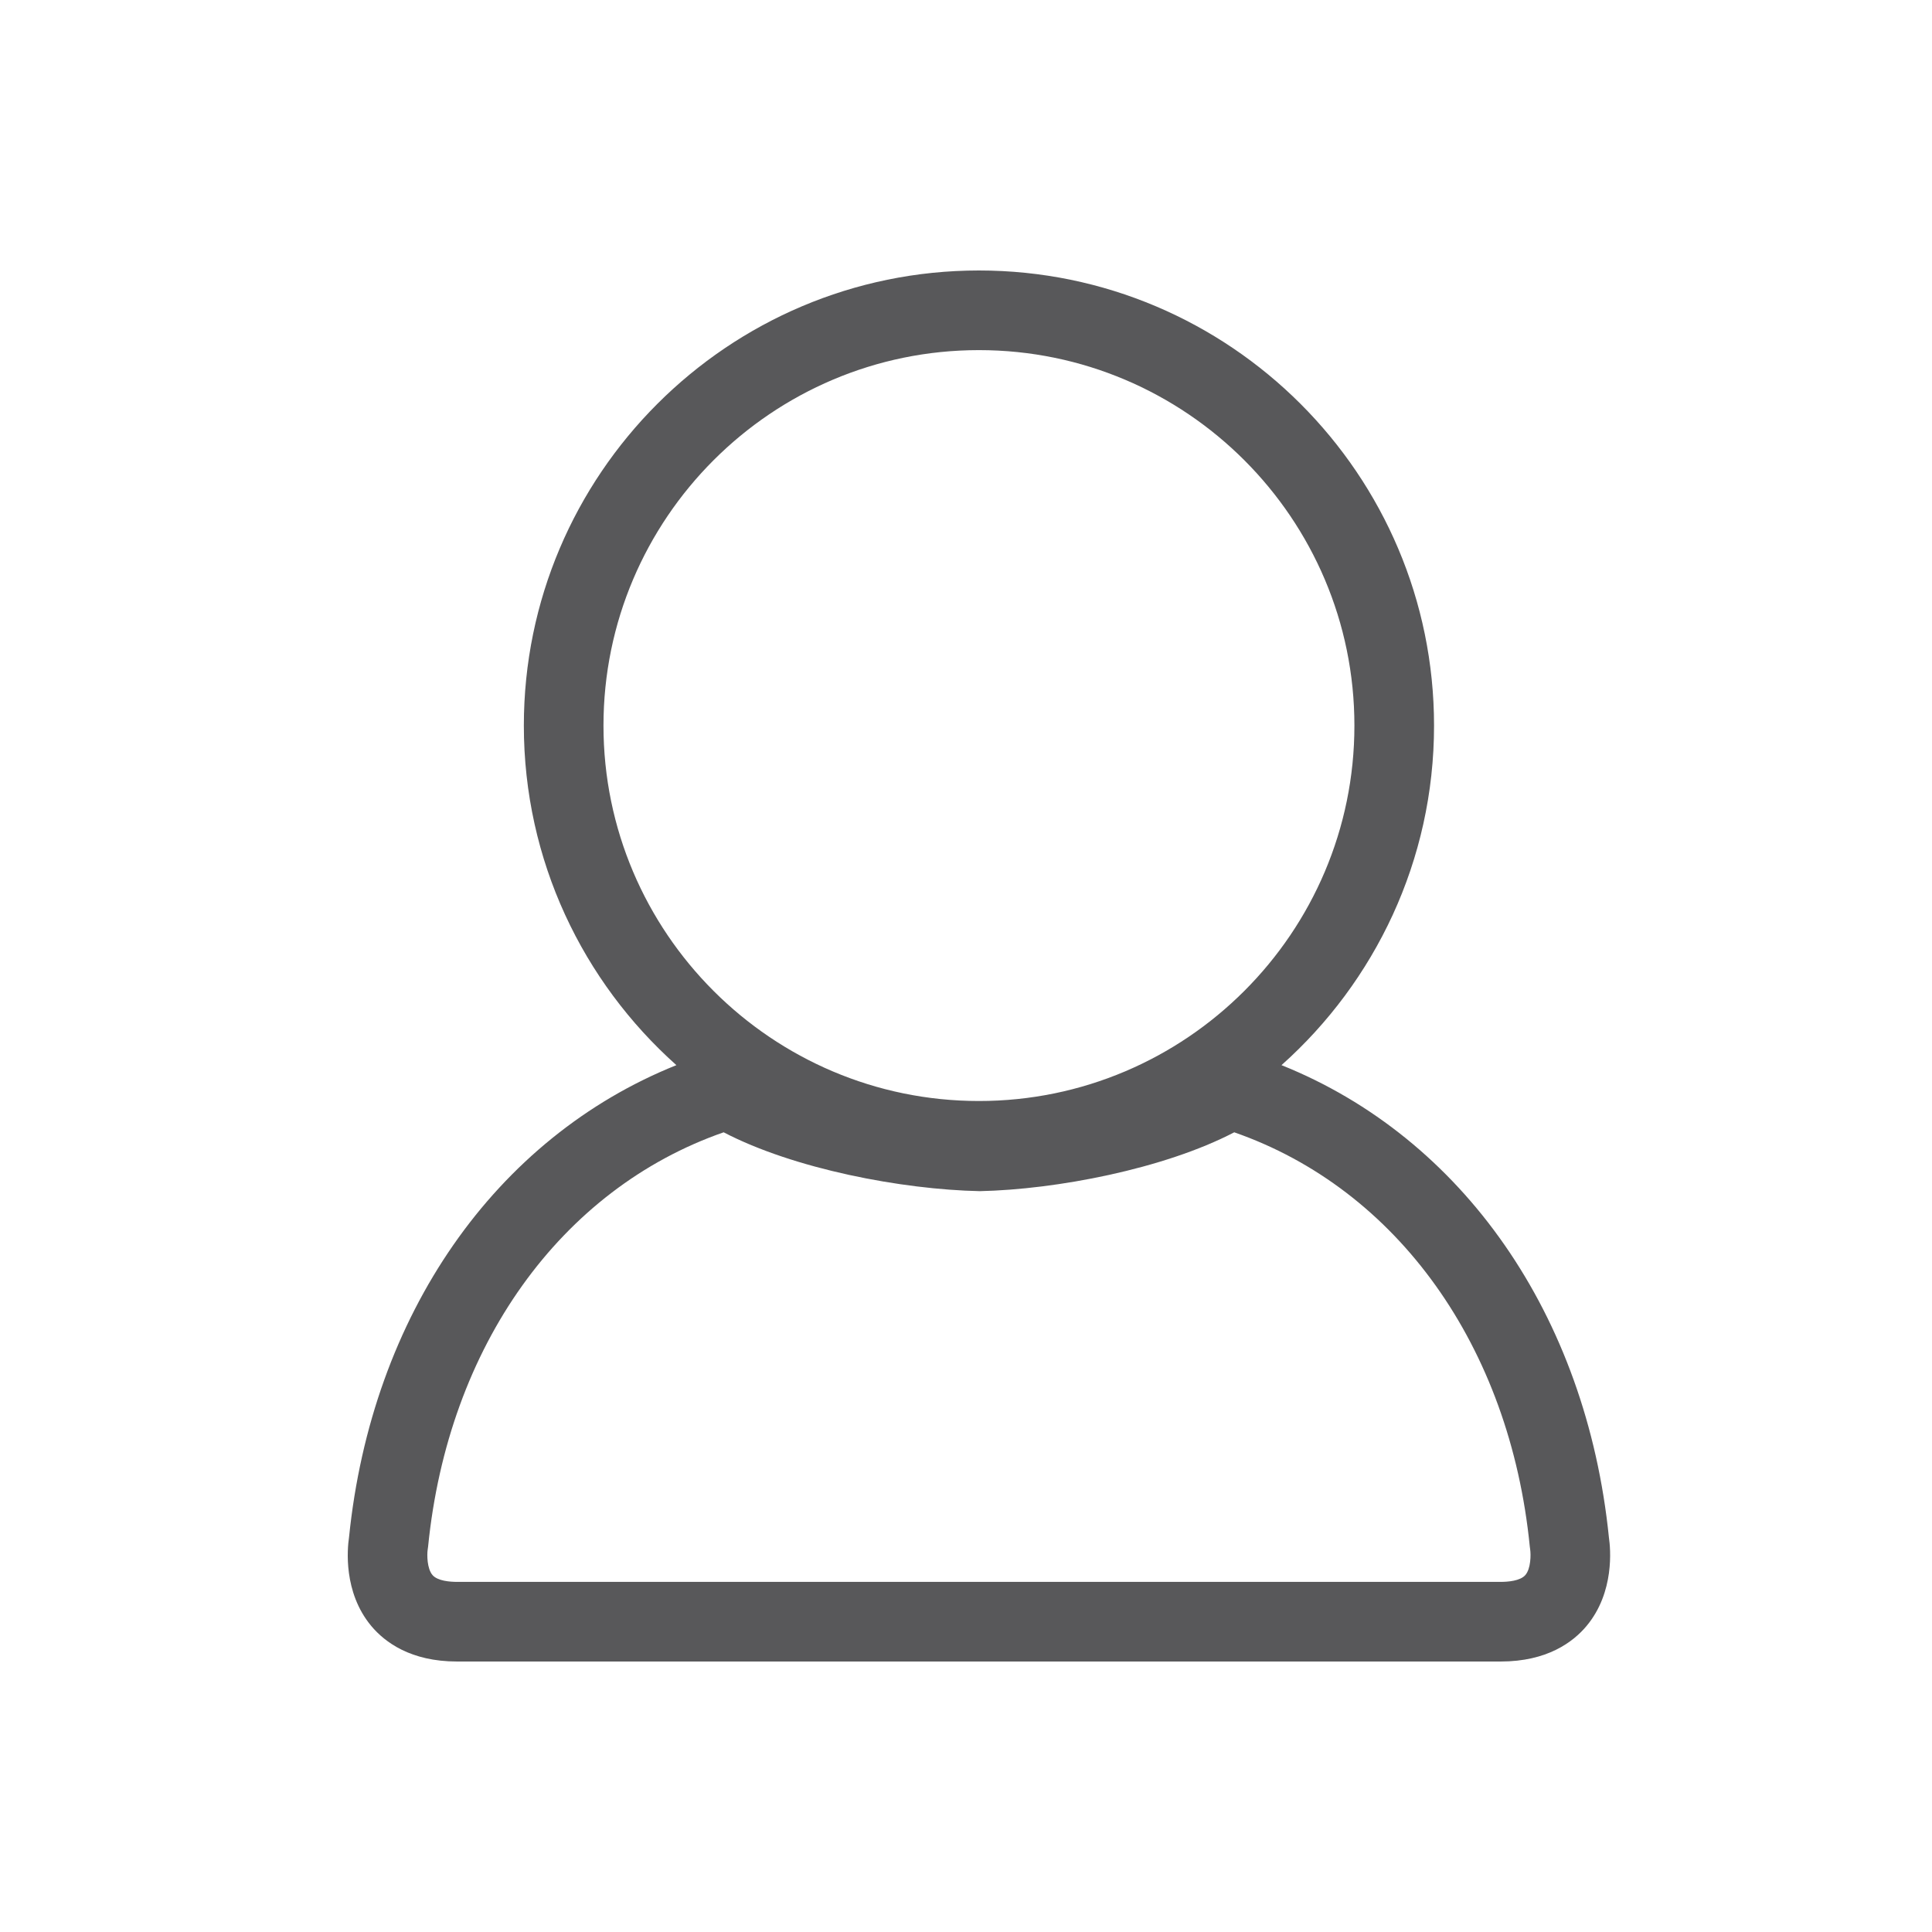<?xml version="1.0" encoding="UTF-8"?>
<svg width="50px" height="50px" viewBox="0 0 50 50" version="1.1" xmlns="http://www.w3.org/2000/svg" xmlns:xlink="http://www.w3.org/1999/xlink">
    <!-- Generator: Sketch 50.2 (55047) - http://www.bohemiancoding.com/sketch -->
    <title>icon_menu_clients</title>
    <desc>Created with Sketch.</desc>
    <defs></defs>
    <g id="icon_menu_clients" stroke="none" stroke-width="1" fill="none" fill-rule="evenodd">
        <path d="M39.476,40.762 C39.343,40.916 39.018,40.939 38.836,40.939 L11.83,40.939 C11.649,40.939 11.325,40.916 11.193,40.762 C11.05,40.596 11.049,40.234 11.068,40.107 C11.073,40.08 11.076,40.054 11.079,40.027 C11.596,34.839 14.511,30.773 18.728,29.304 C20.544,30.251 23.339,30.785 25.357,30.827 C27.332,30.785 30.124,30.252 31.942,29.304 C36.161,30.774 39.076,34.84 39.591,40.026 C39.593,40.044 39.598,40.076 39.6,40.094 C39.621,40.232 39.62,40.595 39.476,40.762 M15.618,18.778 C15.618,13.42 19.977,9.061 25.335,9.061 C30.693,9.061 35.052,13.42 35.052,18.778 C35.052,24.136 30.693,28.494 25.335,28.494 C19.977,28.494 15.618,24.136 15.618,18.778 M41.639,39.793 C41.056,34.027 37.848,29.444 33.165,27.566 C35.585,25.407 37.113,22.268 37.113,18.778 C37.113,12.283 31.829,7 25.335,7 C18.841,7 13.557,12.283 13.557,18.778 C13.557,22.268 15.085,25.407 17.505,27.566 C12.824,29.443 9.616,34.025 9.032,39.792 C8.99,40.071 8.878,41.205 9.609,42.081 C9.96,42.5 10.629,43 11.83,43 L38.836,43 C40.037,43 40.708,42.5 41.059,42.081 C41.791,41.205 41.68,40.071 41.639,39.793" fill="#58585A"></path>
    </g>
</svg>